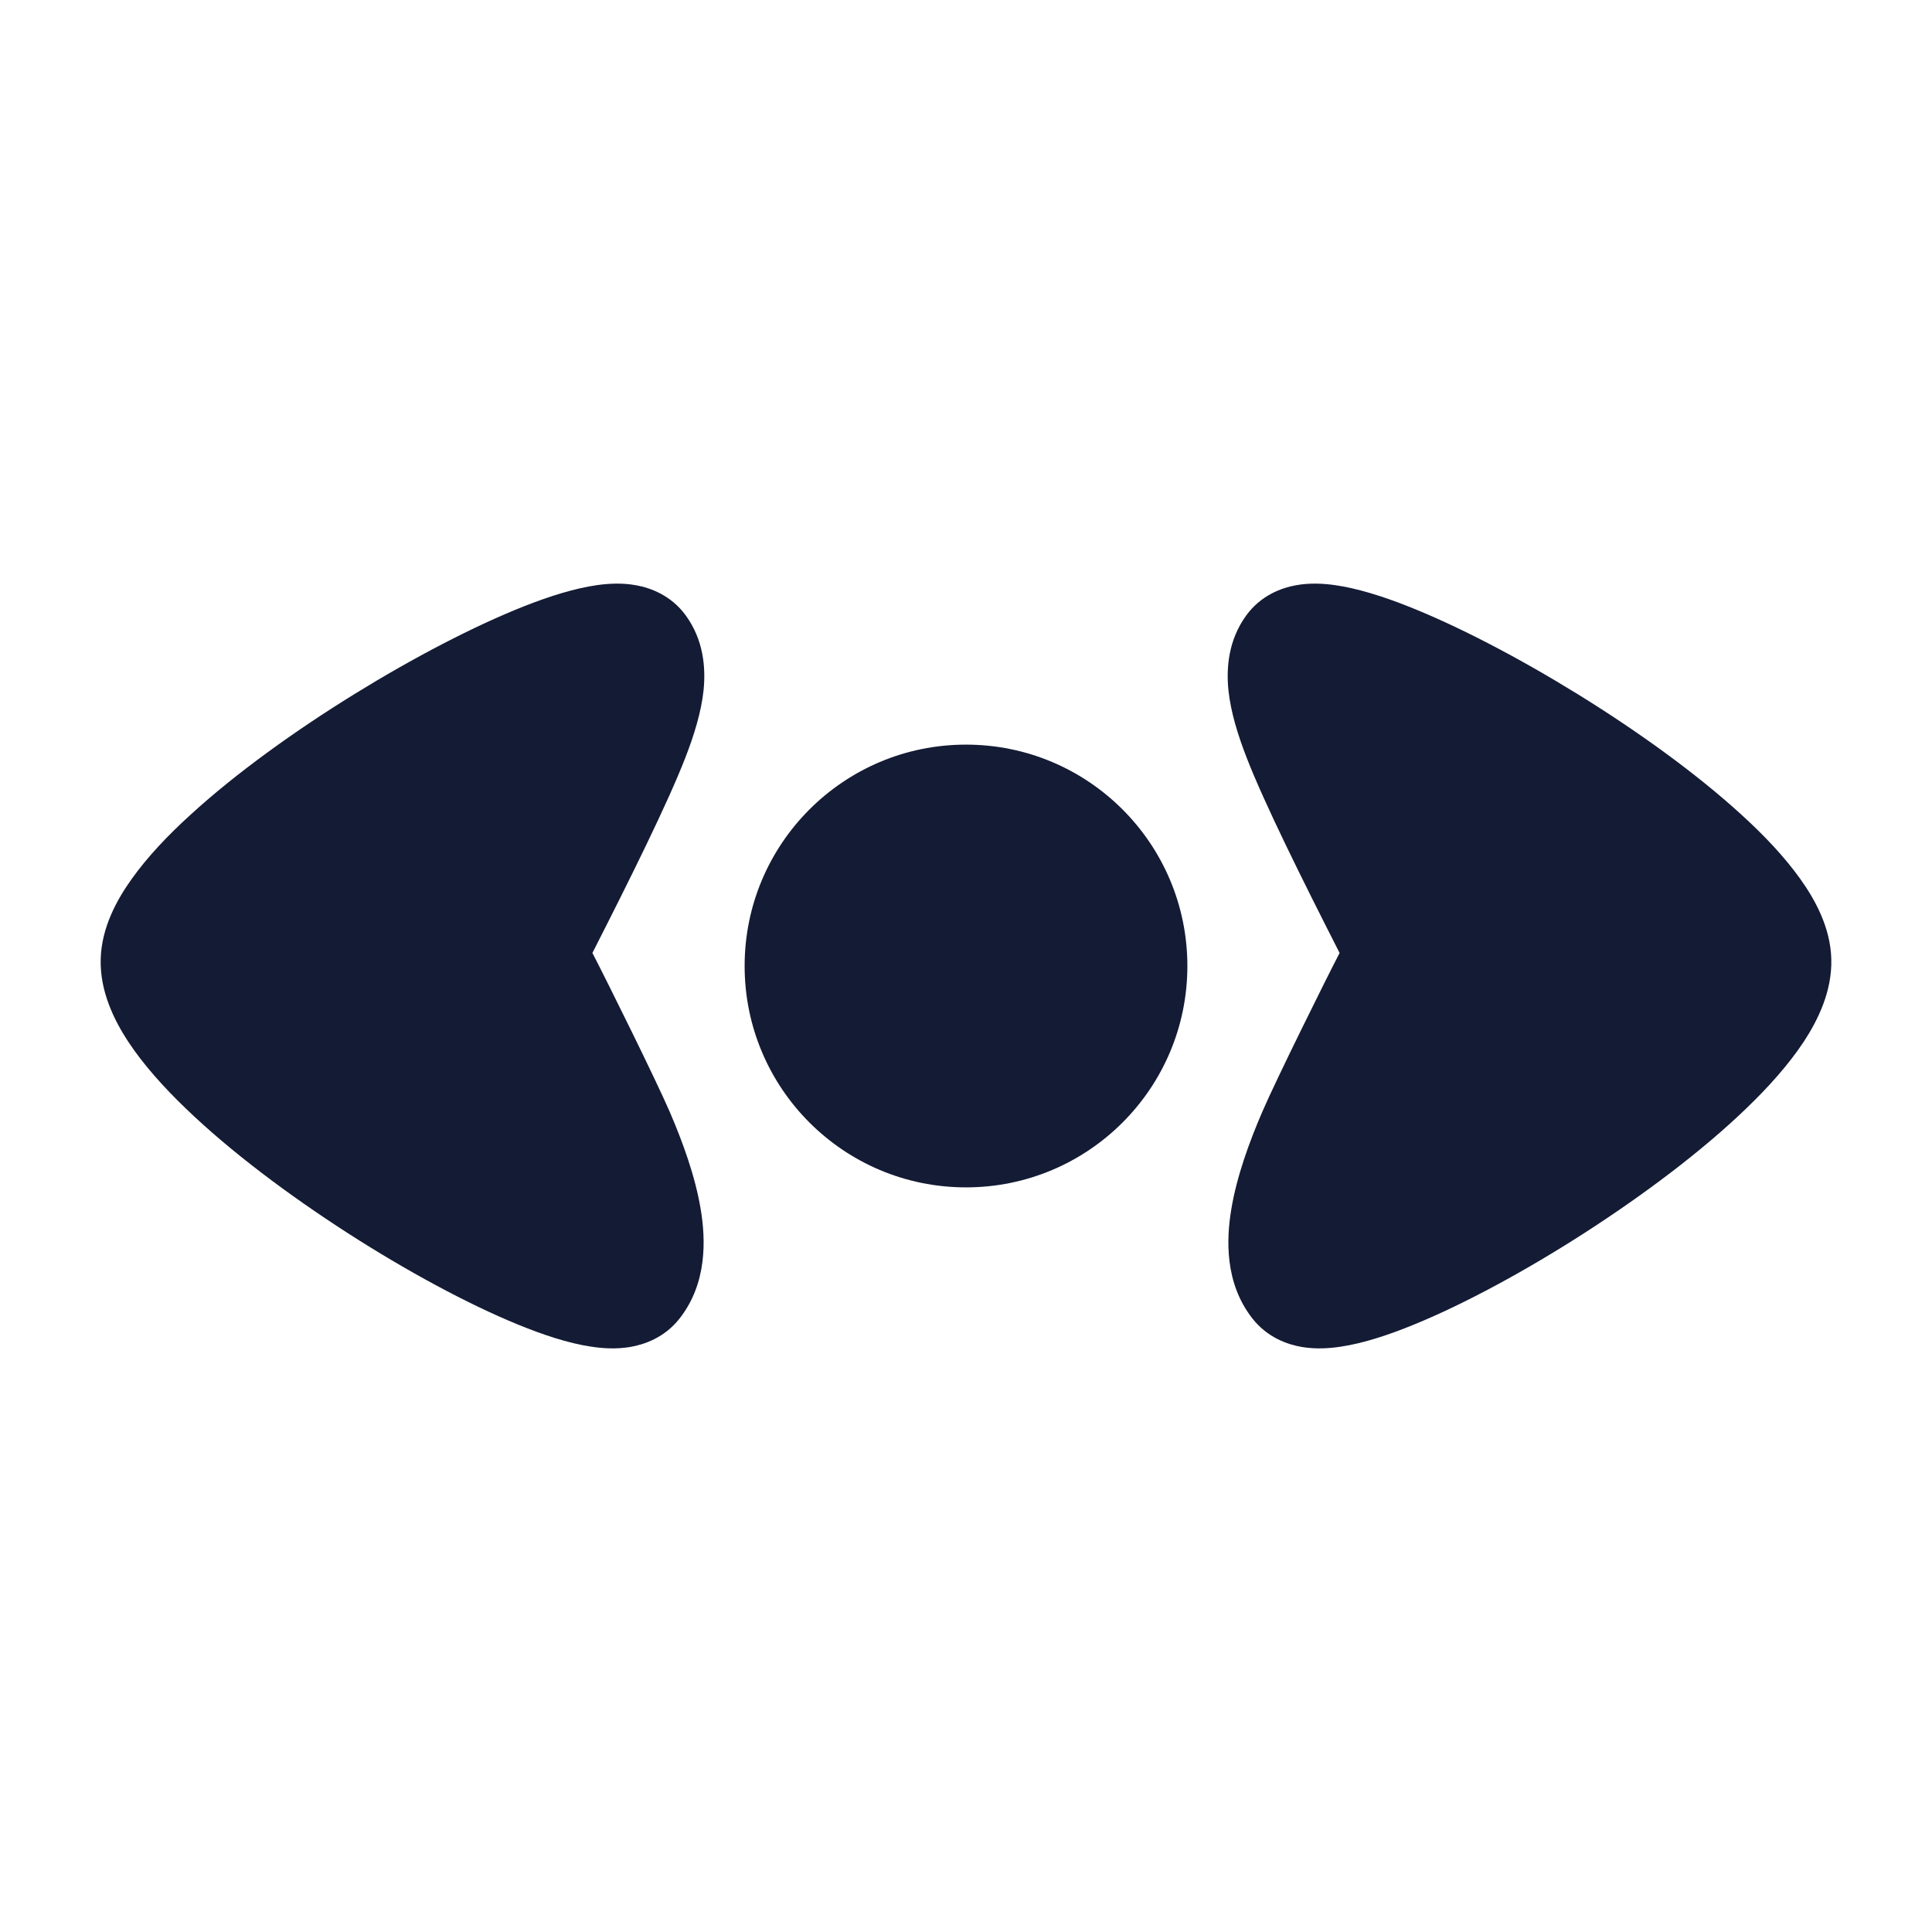 <svg width="24" height="24" viewBox="0 0 24 24" fill="none" xmlns="http://www.w3.org/2000/svg">
<path d="M12 9.25C13.519 9.25 14.75 10.481 14.75 12C14.75 13.519 13.519 14.75 12 14.75C10.481 14.75 9.25 13.519 9.25 12C9.25 10.481 10.481 9.25 12 9.25Z" fill="#141B34"/>
<path d="M16.174 16.733C15.998 16.703 15.746 16.618 15.559 16.38C15.213 15.941 15.233 15.395 15.296 15.02C15.363 14.615 15.518 14.188 15.682 13.808C15.849 13.42 16.476 12.154 16.641 11.838C16.175 10.923 15.705 9.976 15.488 9.416C15.378 9.134 15.289 8.847 15.26 8.574C15.232 8.295 15.259 7.95 15.482 7.644C15.664 7.395 15.919 7.303 16.095 7.271C16.27 7.238 16.441 7.249 16.579 7.268C16.858 7.307 17.171 7.406 17.479 7.527C18.107 7.774 18.868 8.172 19.6 8.624C20.332 9.076 21.067 9.603 21.631 10.119C21.913 10.375 22.17 10.646 22.364 10.919C22.546 11.173 22.738 11.519 22.749 11.911C22.761 12.313 22.582 12.673 22.408 12.939C22.221 13.222 21.97 13.503 21.694 13.768C21.141 14.302 20.413 14.846 19.685 15.315C18.958 15.783 18.197 16.196 17.566 16.454C17.256 16.581 16.941 16.686 16.66 16.728C16.52 16.75 16.349 16.762 16.174 16.733Z" fill="#141B34"/>
<path d="M7.826 16.733C8.002 16.703 8.254 16.618 8.441 16.38C8.787 15.941 8.767 15.395 8.704 15.02C8.637 14.615 8.482 14.188 8.318 13.808C8.151 13.42 7.524 12.154 7.359 11.838C7.825 10.923 8.295 9.976 8.512 9.416C8.622 9.134 8.711 8.847 8.74 8.574C8.768 8.295 8.741 7.95 8.518 7.644C8.336 7.395 8.081 7.303 7.905 7.271C7.73 7.238 7.559 7.249 7.421 7.268C7.142 7.307 6.829 7.406 6.521 7.527C5.893 7.774 5.132 8.172 4.4 8.624C3.668 9.076 2.933 9.603 2.369 10.119C2.087 10.375 1.83 10.646 1.636 10.919C1.454 11.173 1.262 11.519 1.251 11.911C1.239 12.313 1.418 12.673 1.592 12.939C1.779 13.222 2.03 13.503 2.306 13.768C2.859 14.302 3.587 14.846 4.315 15.315C5.042 15.783 5.803 16.196 6.434 16.454C6.744 16.581 7.059 16.686 7.34 16.728C7.48 16.75 7.65 16.762 7.826 16.733Z" fill="#141B34"/>
</svg>
